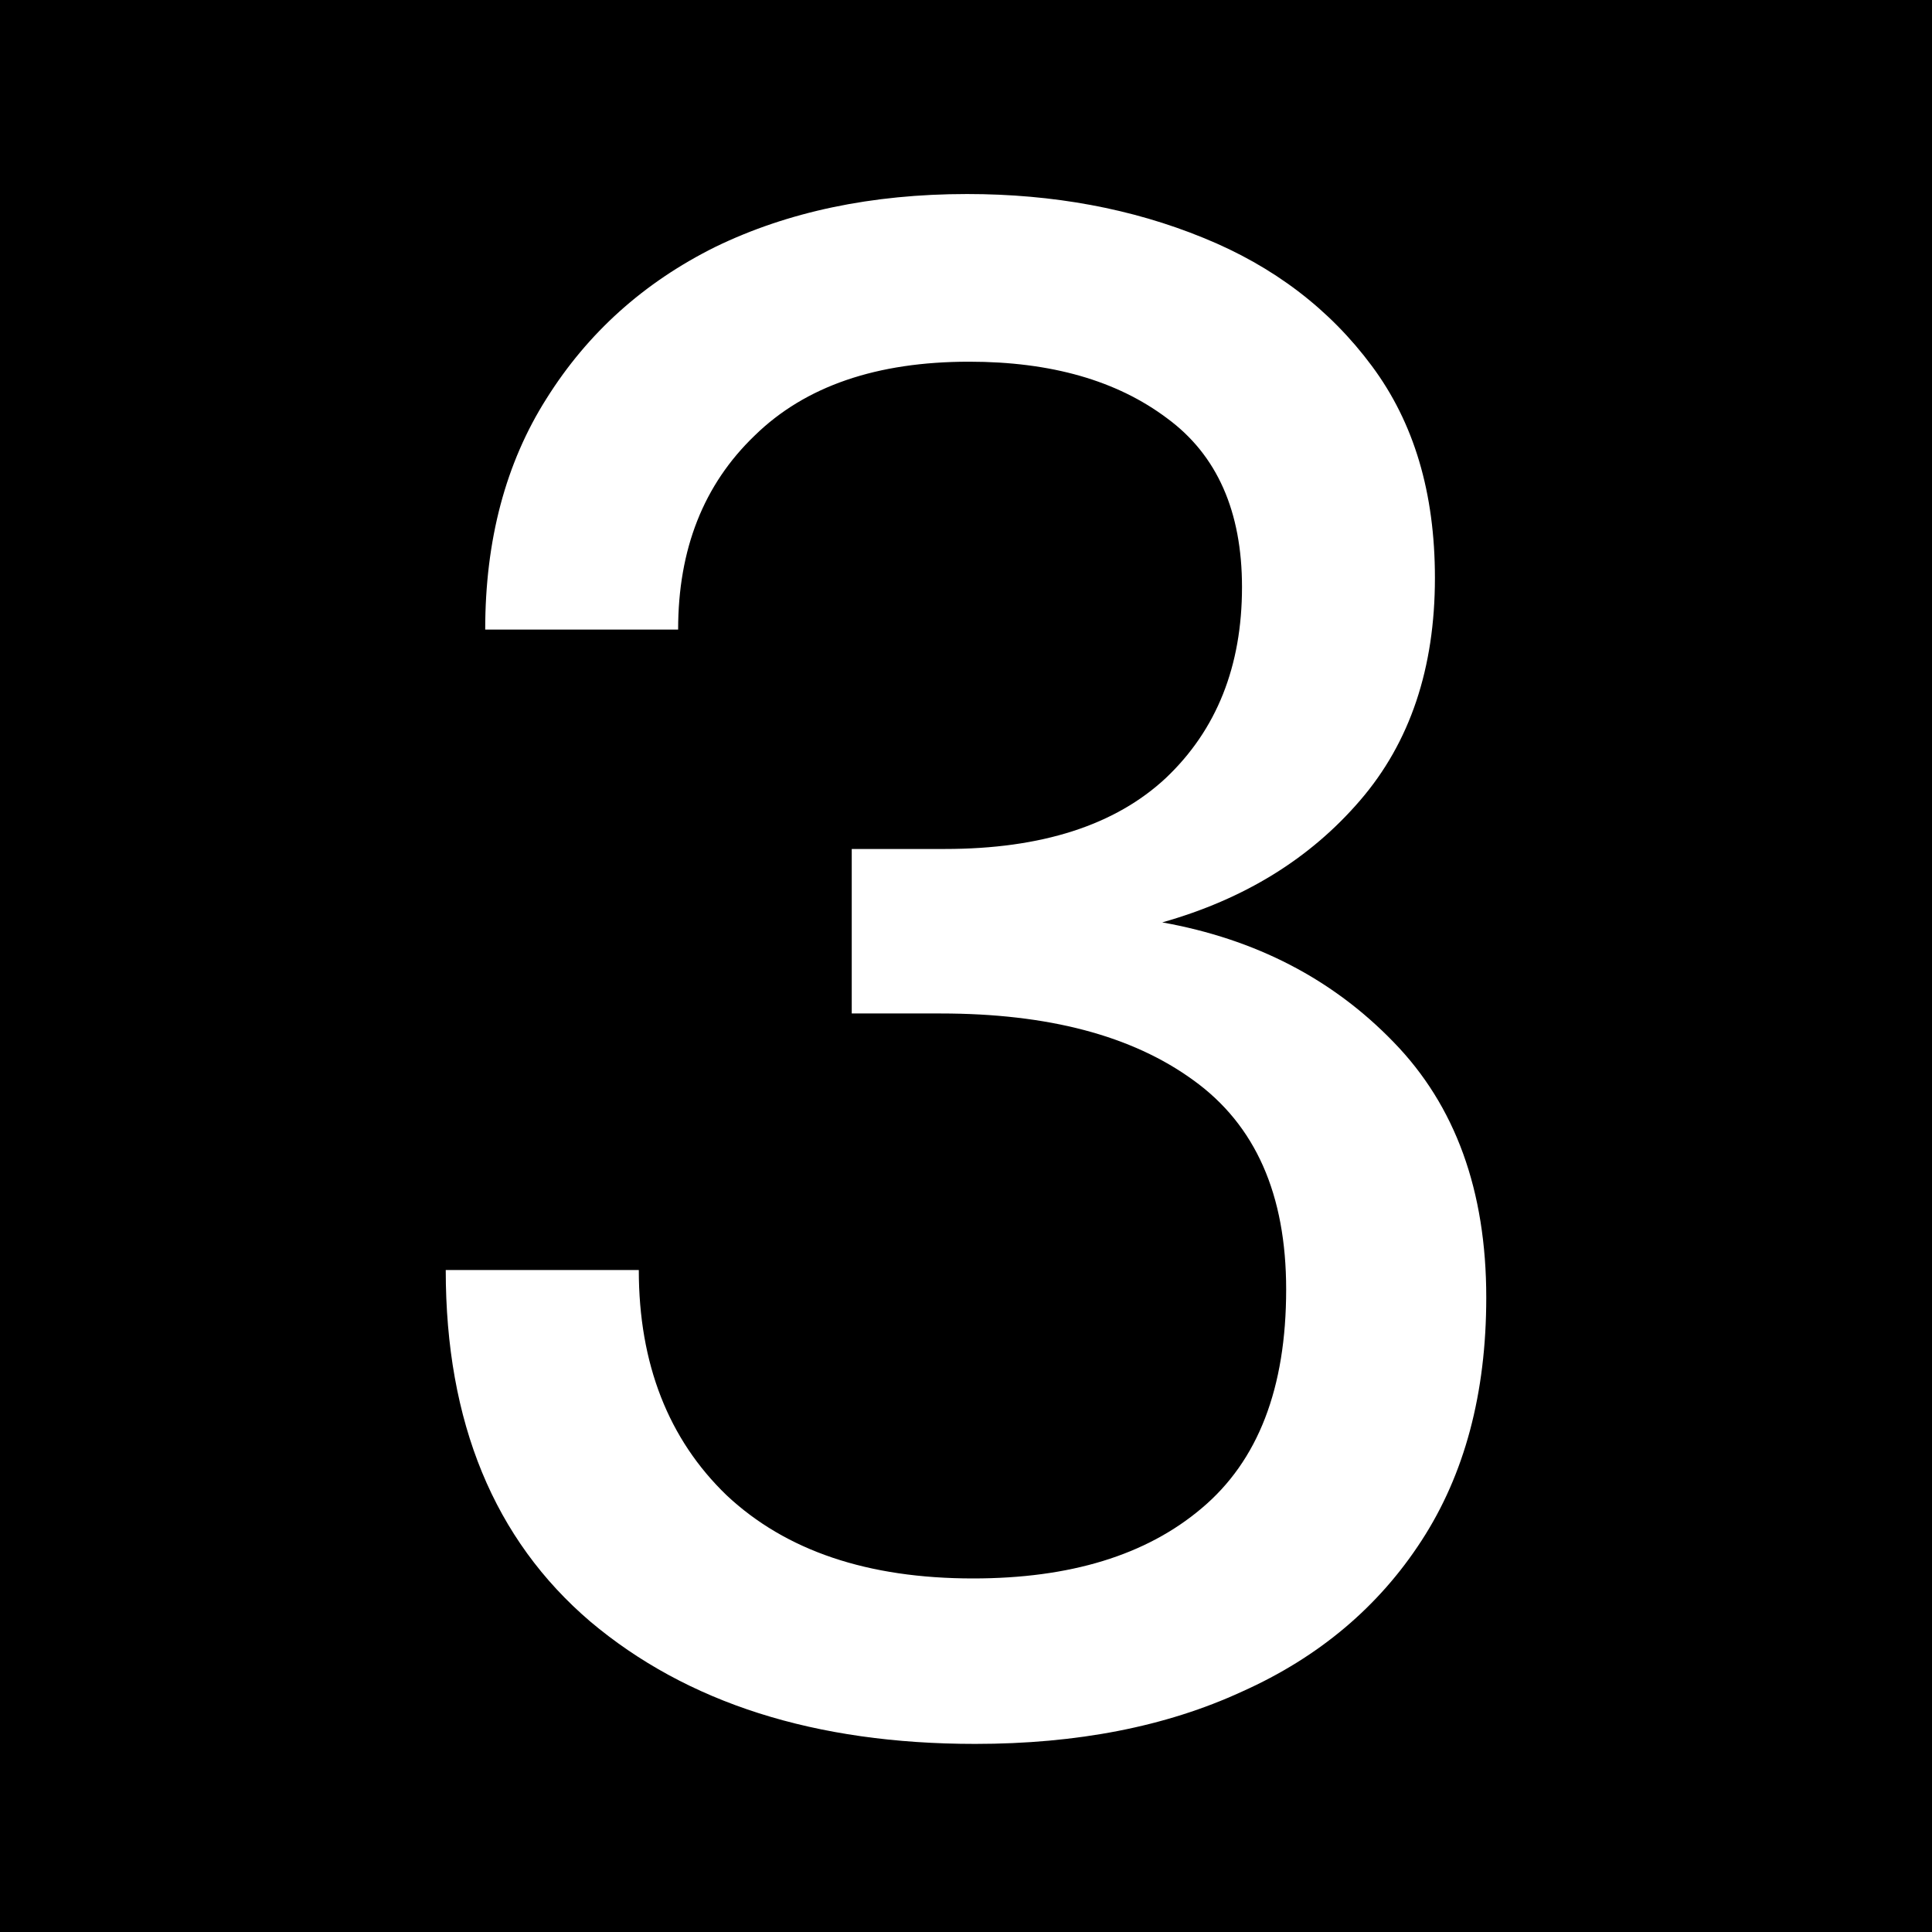 <?xml version="1.0" encoding="UTF-8"?>
<svg xmlns="http://www.w3.org/2000/svg" xmlns:xlink="http://www.w3.org/1999/xlink" width="14" height="14" viewBox="0 0 14 14">
<rect x="0" y="0" width="14" height="14" fill="#808080" stroke="none"/>
<path fill-rule="nonzero" fill="rgb(0%, 0%, 0%)" fill-opacity="1" d="M 0 0 L 14 0 L 14 14 L 0 14 Z M 0 0 "/>
<path fill-rule="nonzero" fill="rgb(100%, 100%, 100%)" fill-opacity="1" d="M 7.066 12.637 C 5.906 12.637 4.977 12.34 4.277 11.75 C 3.582 11.156 3.23 10.309 3.23 9.203 L 4.629 9.203 C 4.629 9.883 4.844 10.43 5.266 10.836 C 5.695 11.238 6.289 11.438 7.051 11.438 C 7.754 11.438 8.305 11.27 8.707 10.93 C 9.117 10.586 9.32 10.059 9.32 9.344 C 9.32 8.656 9.098 8.152 8.648 7.828 C 8.203 7.504 7.594 7.344 6.816 7.344 L 6.172 7.344 L 6.172 6.152 L 6.848 6.152 C 7.547 6.152 8.082 5.98 8.449 5.637 C 8.816 5.289 9 4.828 9 4.254 C 9 3.707 8.82 3.297 8.457 3.031 C 8.094 2.758 7.617 2.621 7.023 2.621 C 6.355 2.621 5.836 2.797 5.469 3.156 C 5.098 3.512 4.914 3.98 4.914 4.562 L 3.516 4.562 C 3.516 3.914 3.664 3.355 3.961 2.887 C 4.258 2.414 4.664 2.047 5.184 1.789 C 5.707 1.535 6.316 1.406 7.008 1.406 C 7.633 1.406 8.203 1.512 8.719 1.723 C 9.23 1.93 9.637 2.242 9.941 2.652 C 10.246 3.062 10.398 3.57 10.398 4.188 C 10.398 4.84 10.219 5.379 9.855 5.801 C 9.492 6.223 9.016 6.516 8.422 6.684 C 9.098 6.805 9.656 7.094 10.098 7.551 C 10.547 8.012 10.77 8.629 10.77 9.402 C 10.77 10.098 10.613 10.684 10.301 11.164 C 9.992 11.641 9.559 12.008 9 12.258 C 8.449 12.512 7.805 12.637 7.066 12.637 Z M 7.066 12.637 "/>
</svg>
